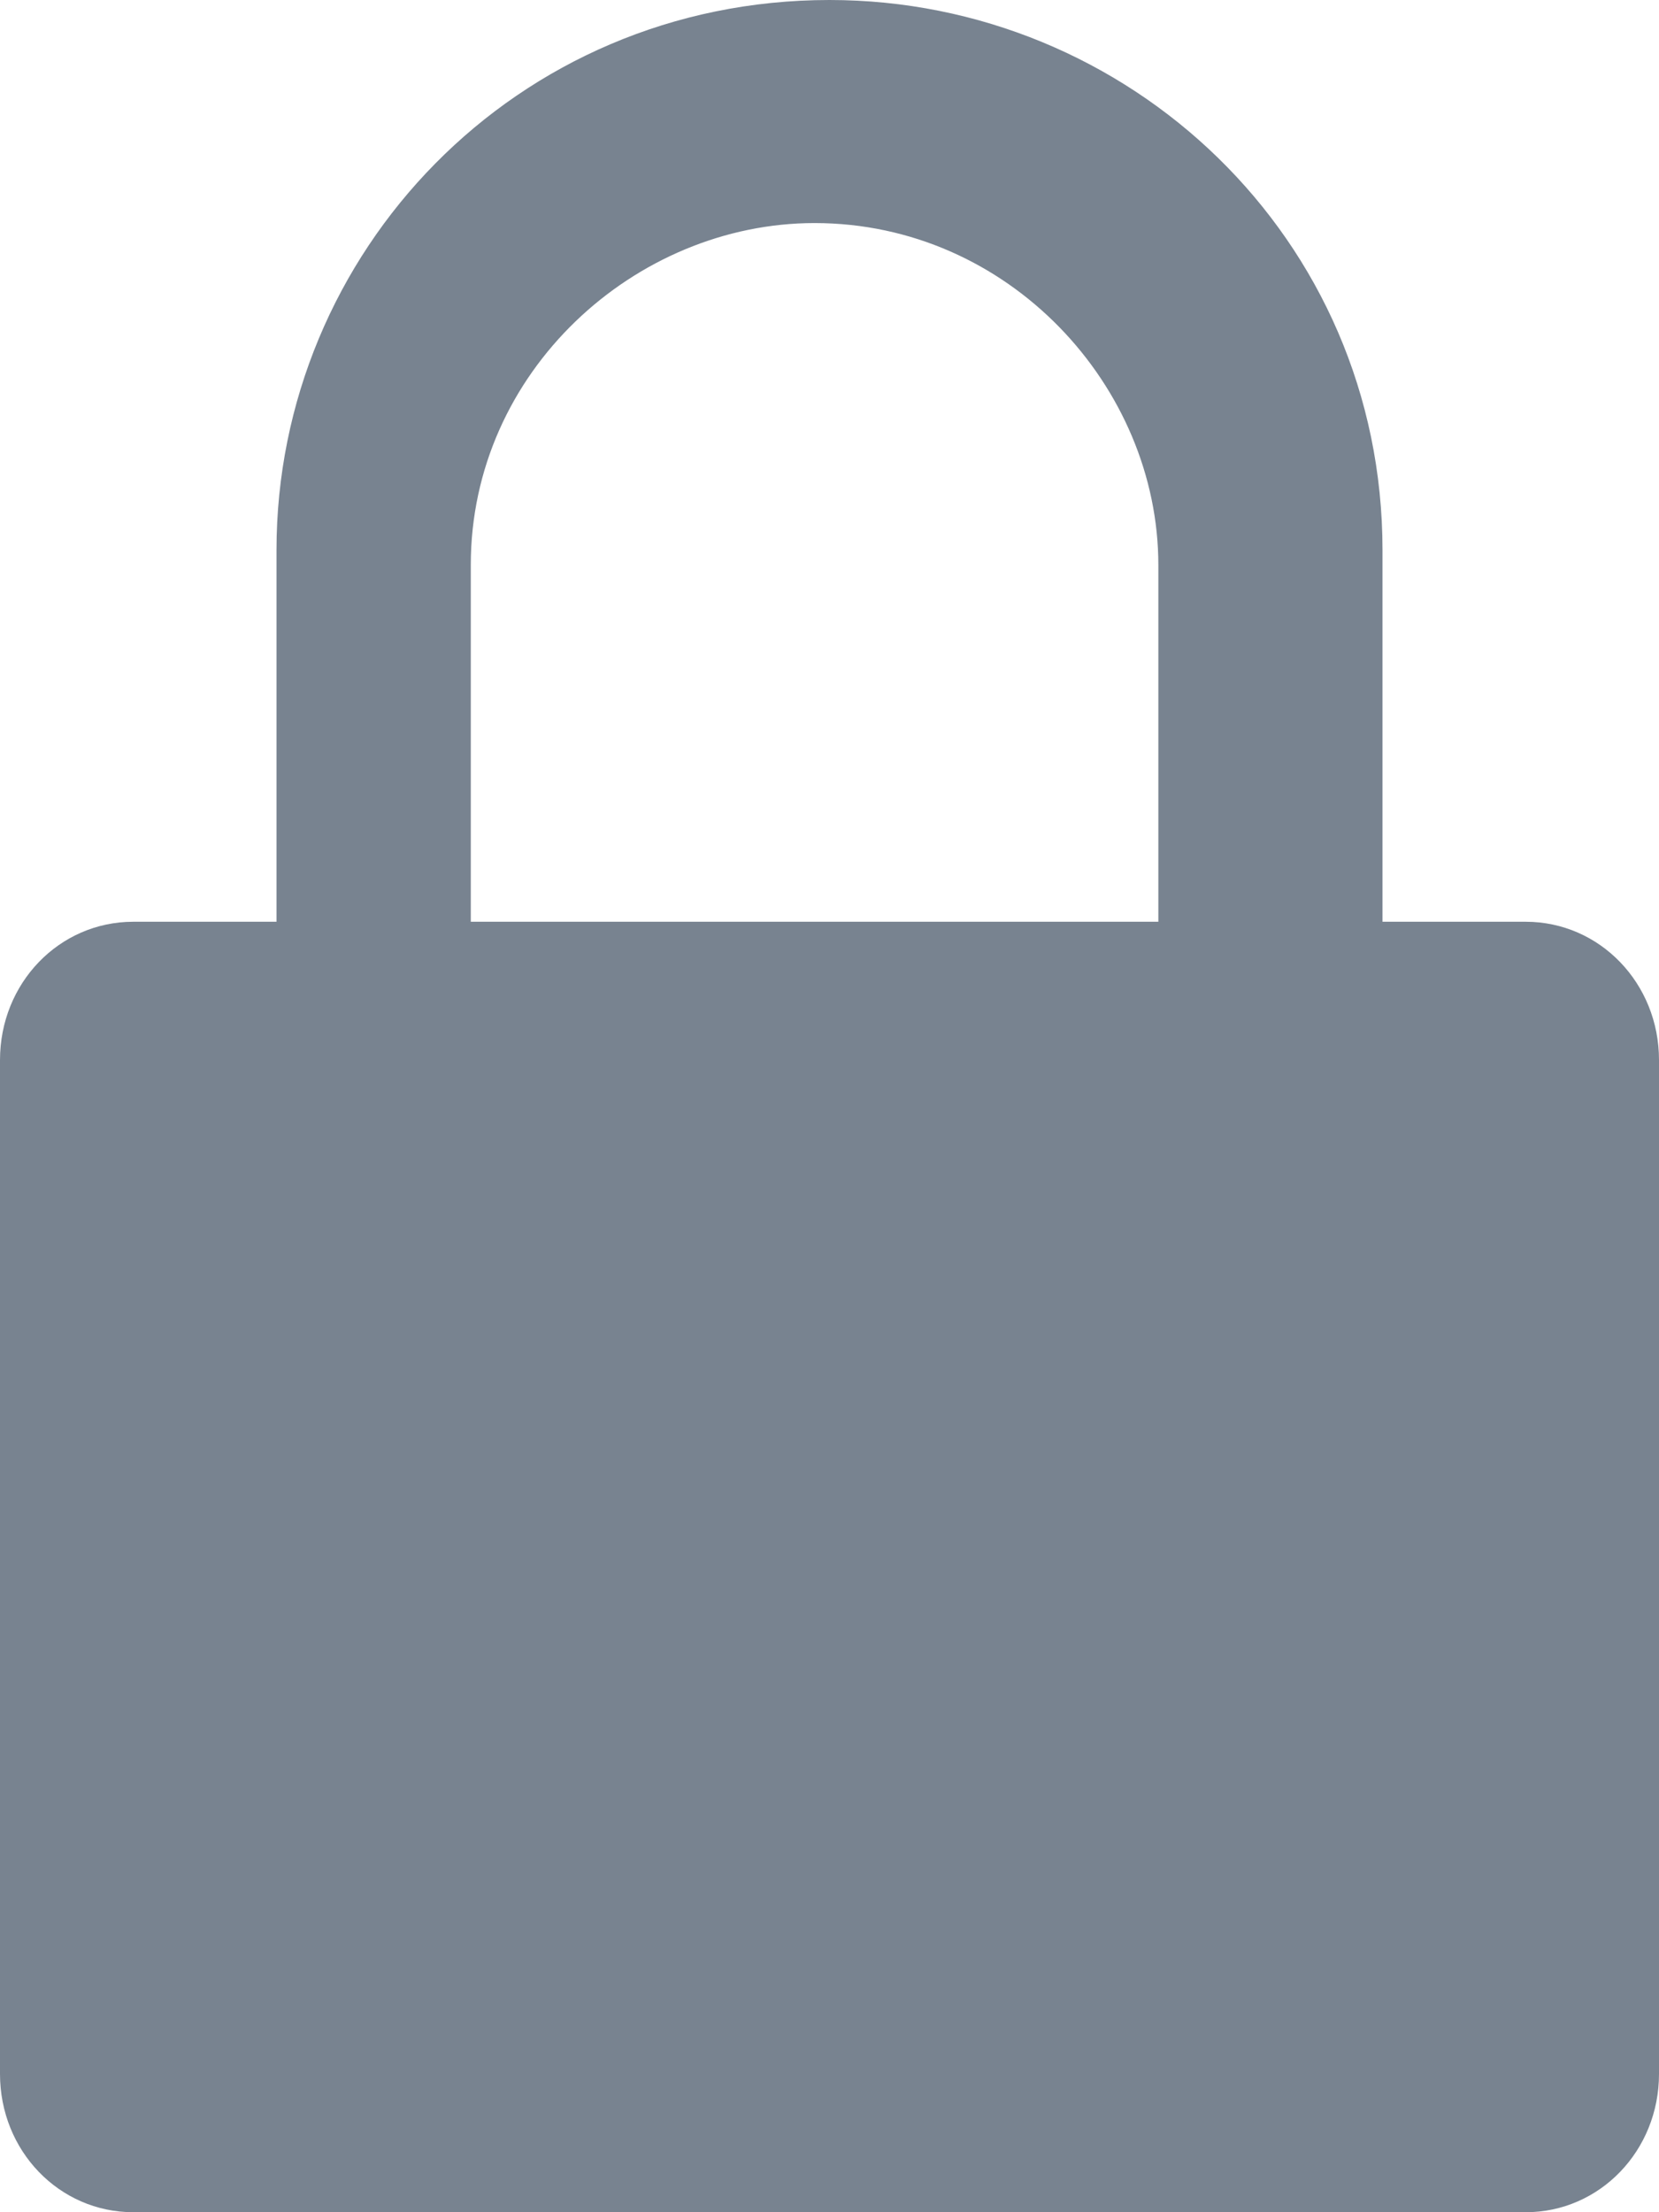<?xml version="1.0" encoding="UTF-8"?>
<svg width="9px" height="12px" viewBox="0 0 9 12" version="1.1" xmlns="http://www.w3.org/2000/svg" xmlns:xlink="http://www.w3.org/1999/xlink">
    <!-- Generator: Sketch 59.1 (86144) - https://sketch.com -->
    <title>Lock</title>
    <desc>Created with Sketch.</desc>
    <g id="页面-1" stroke="none" stroke-width="1" fill="none" fill-rule="evenodd">
        <g id="交易页面" transform="translate(-758, -494)" fill="#788390" fill-rule="nonzero">
            <path d="M764.284,497.065 C764.284,496.097 763.473,495.21 762.419,495.21 C761.446,495.21 760.554,496.016 760.554,497.064 L760.554,499 L759.5,499 L759.5,496.984 C759.5,495.371 760.797,494 762.5,494 C764.122,494 765.5,495.29 765.5,496.984 L765.5,499 L766.277,499 C766.678,499 767,499.333 767,499.75 L767,505.25 C767,505.667 766.678,506 766.277,506 L758.723,506 C758.321,506 758,505.667 758,505.25 L758,499.75 C758,499.333 758.321,499 758.723,499 L764.284,499 L764.284,497.065 Z" id="Lock"></path>
        </g>
    </g>
</svg>